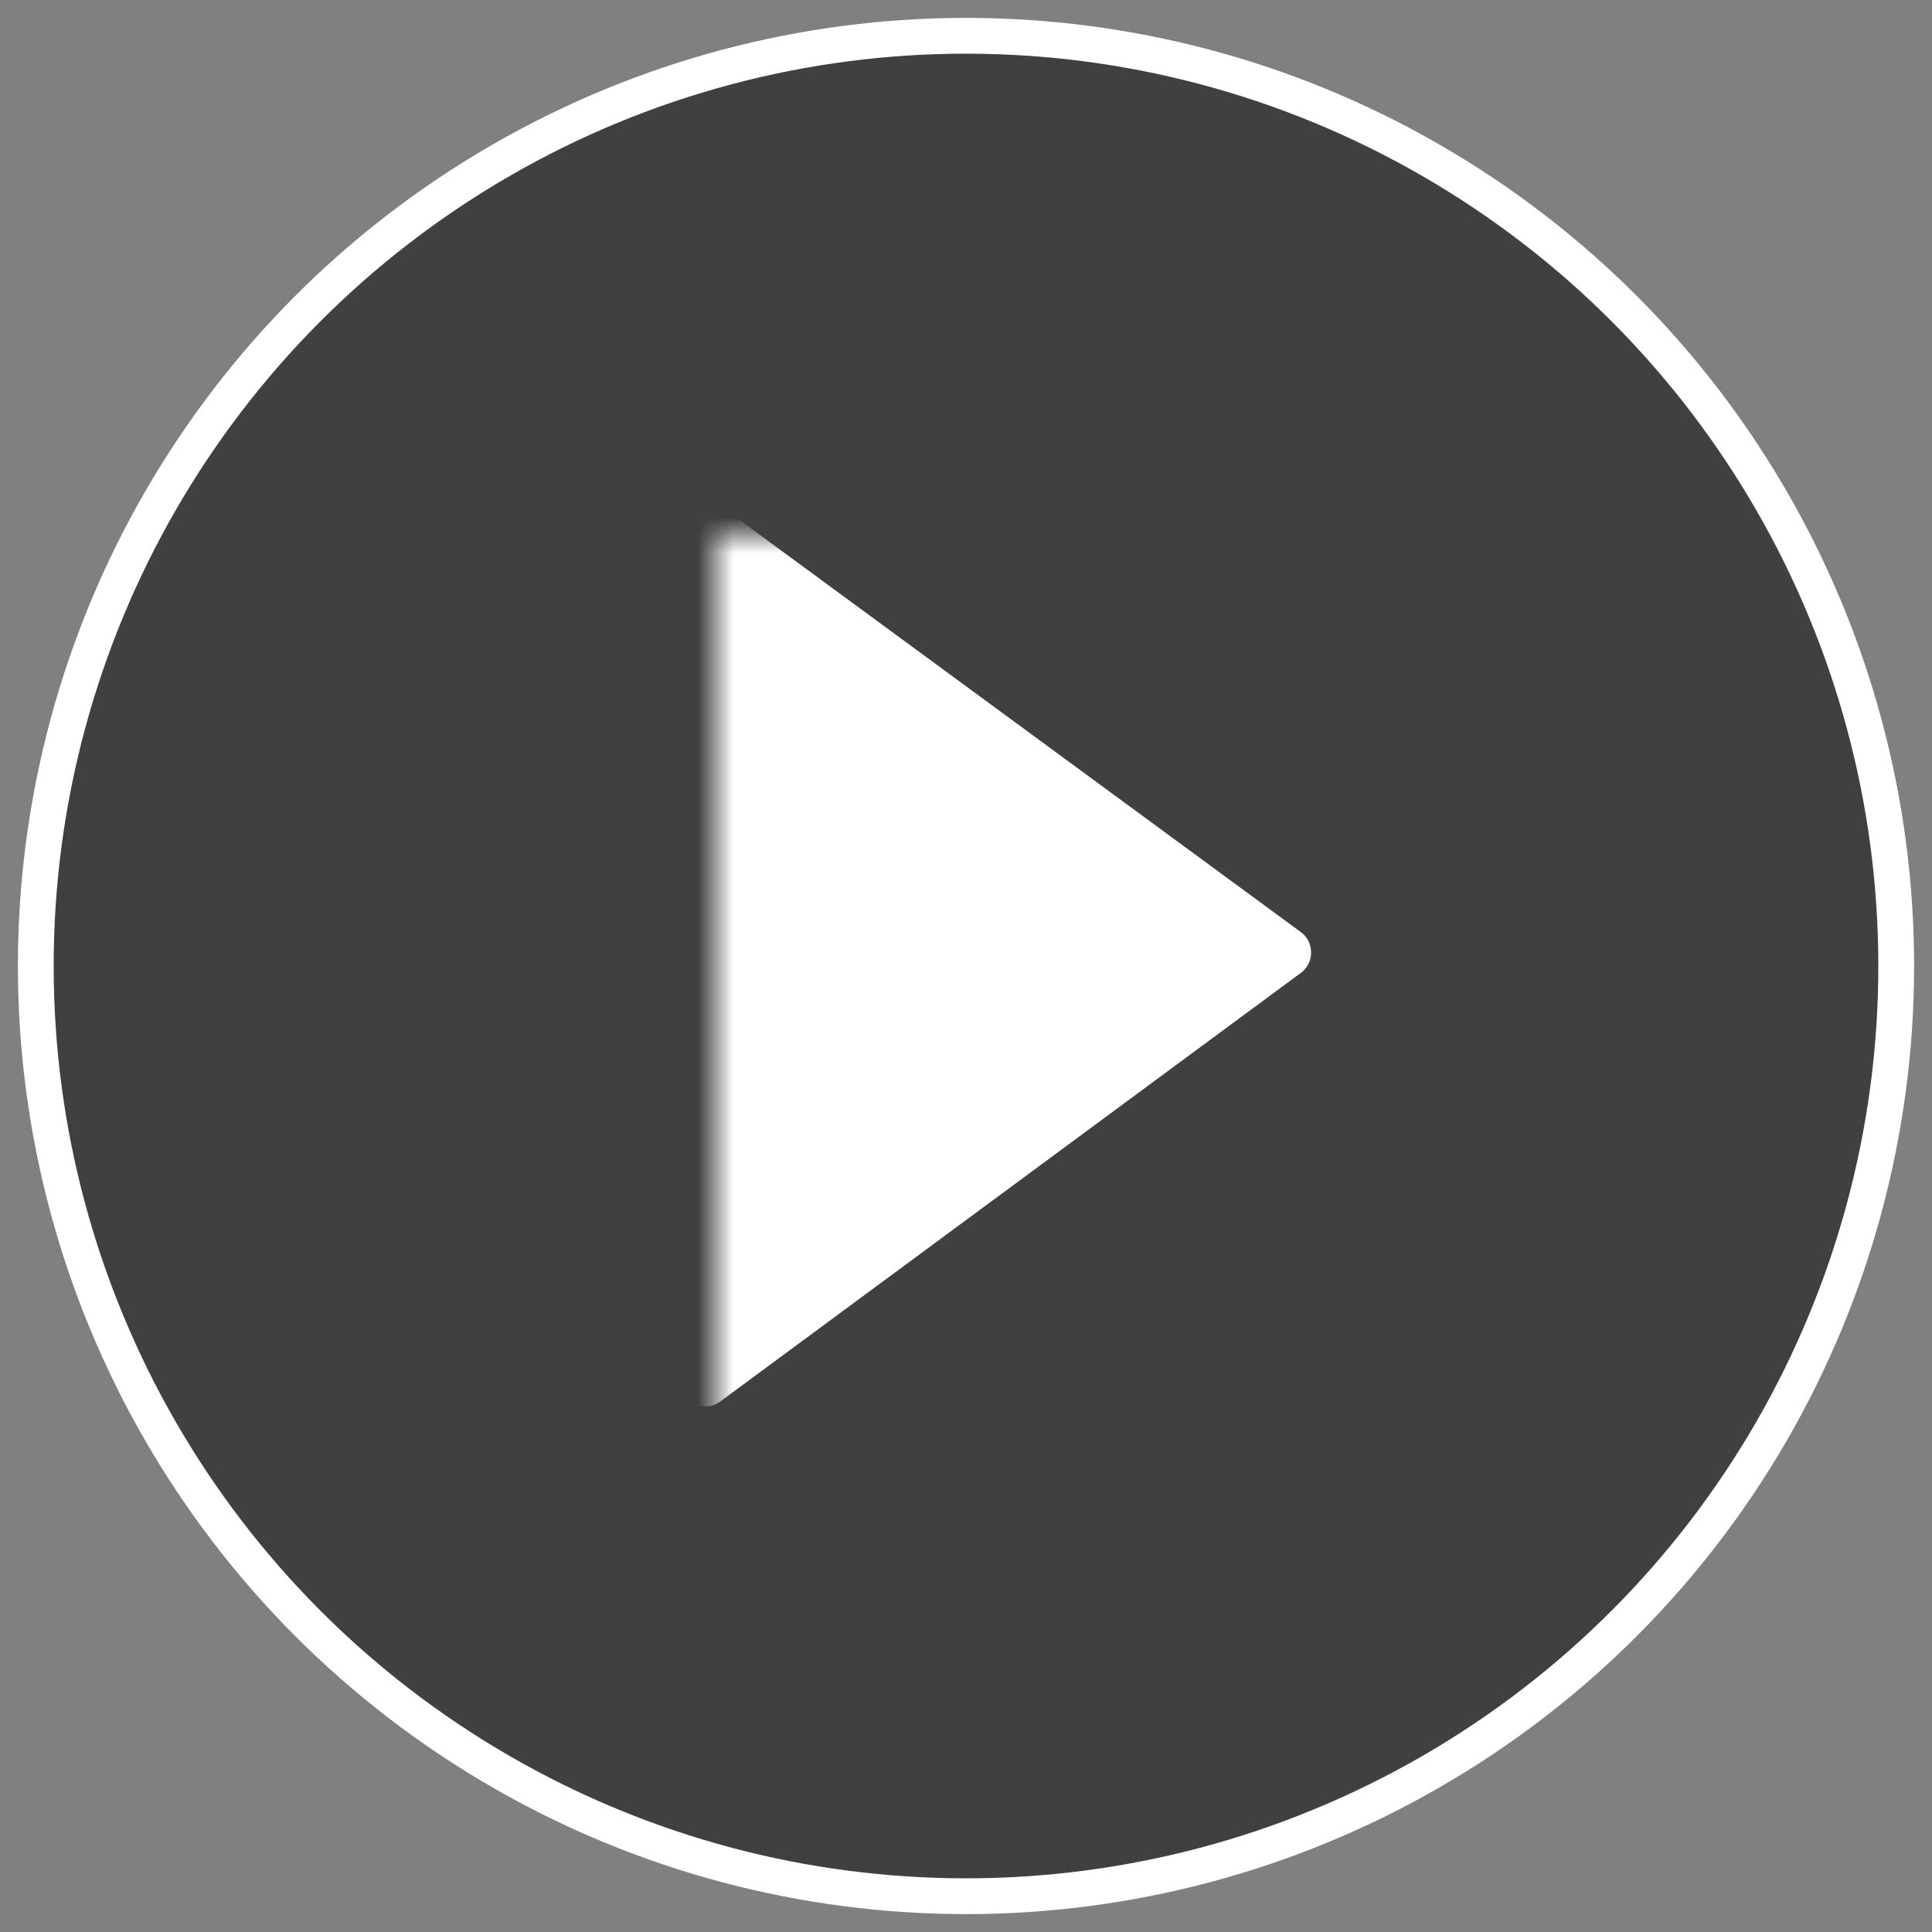 <svg xmlns="http://www.w3.org/2000/svg" xmlns:xlink="http://www.w3.org/1999/xlink" width="54" height="54" viewBox="0 0 54 54">
    <rect x="0" y="0" width="54" height="54" fill="#808080" stroke="none"/>
    <defs>
        <path id="a" d="M17.645 0v25.308H.001V0h17.644z"/>
    </defs>
    <g fill="none" fill-rule="evenodd" transform="translate(1 1)">
        <circle cx="26" cy="26" r="26" fill="#000" fill-opacity=".5" stroke="#FFF"/>
        <g transform="translate(19 13.958)">
            <mask id="b" fill="#fff">
                <use xlink:href="#a"/>
            </mask>
            <path fill="#FFF" d="M16.34 11.08L.122-.828A.714.714 0 0 0-1-.245v23.882c0 .575.652.913 1.123.584L16.34 12.249a.71.71 0 0 0 0-1.168" mask="url(#b)"/>
        </g>
    </g>
</svg>
